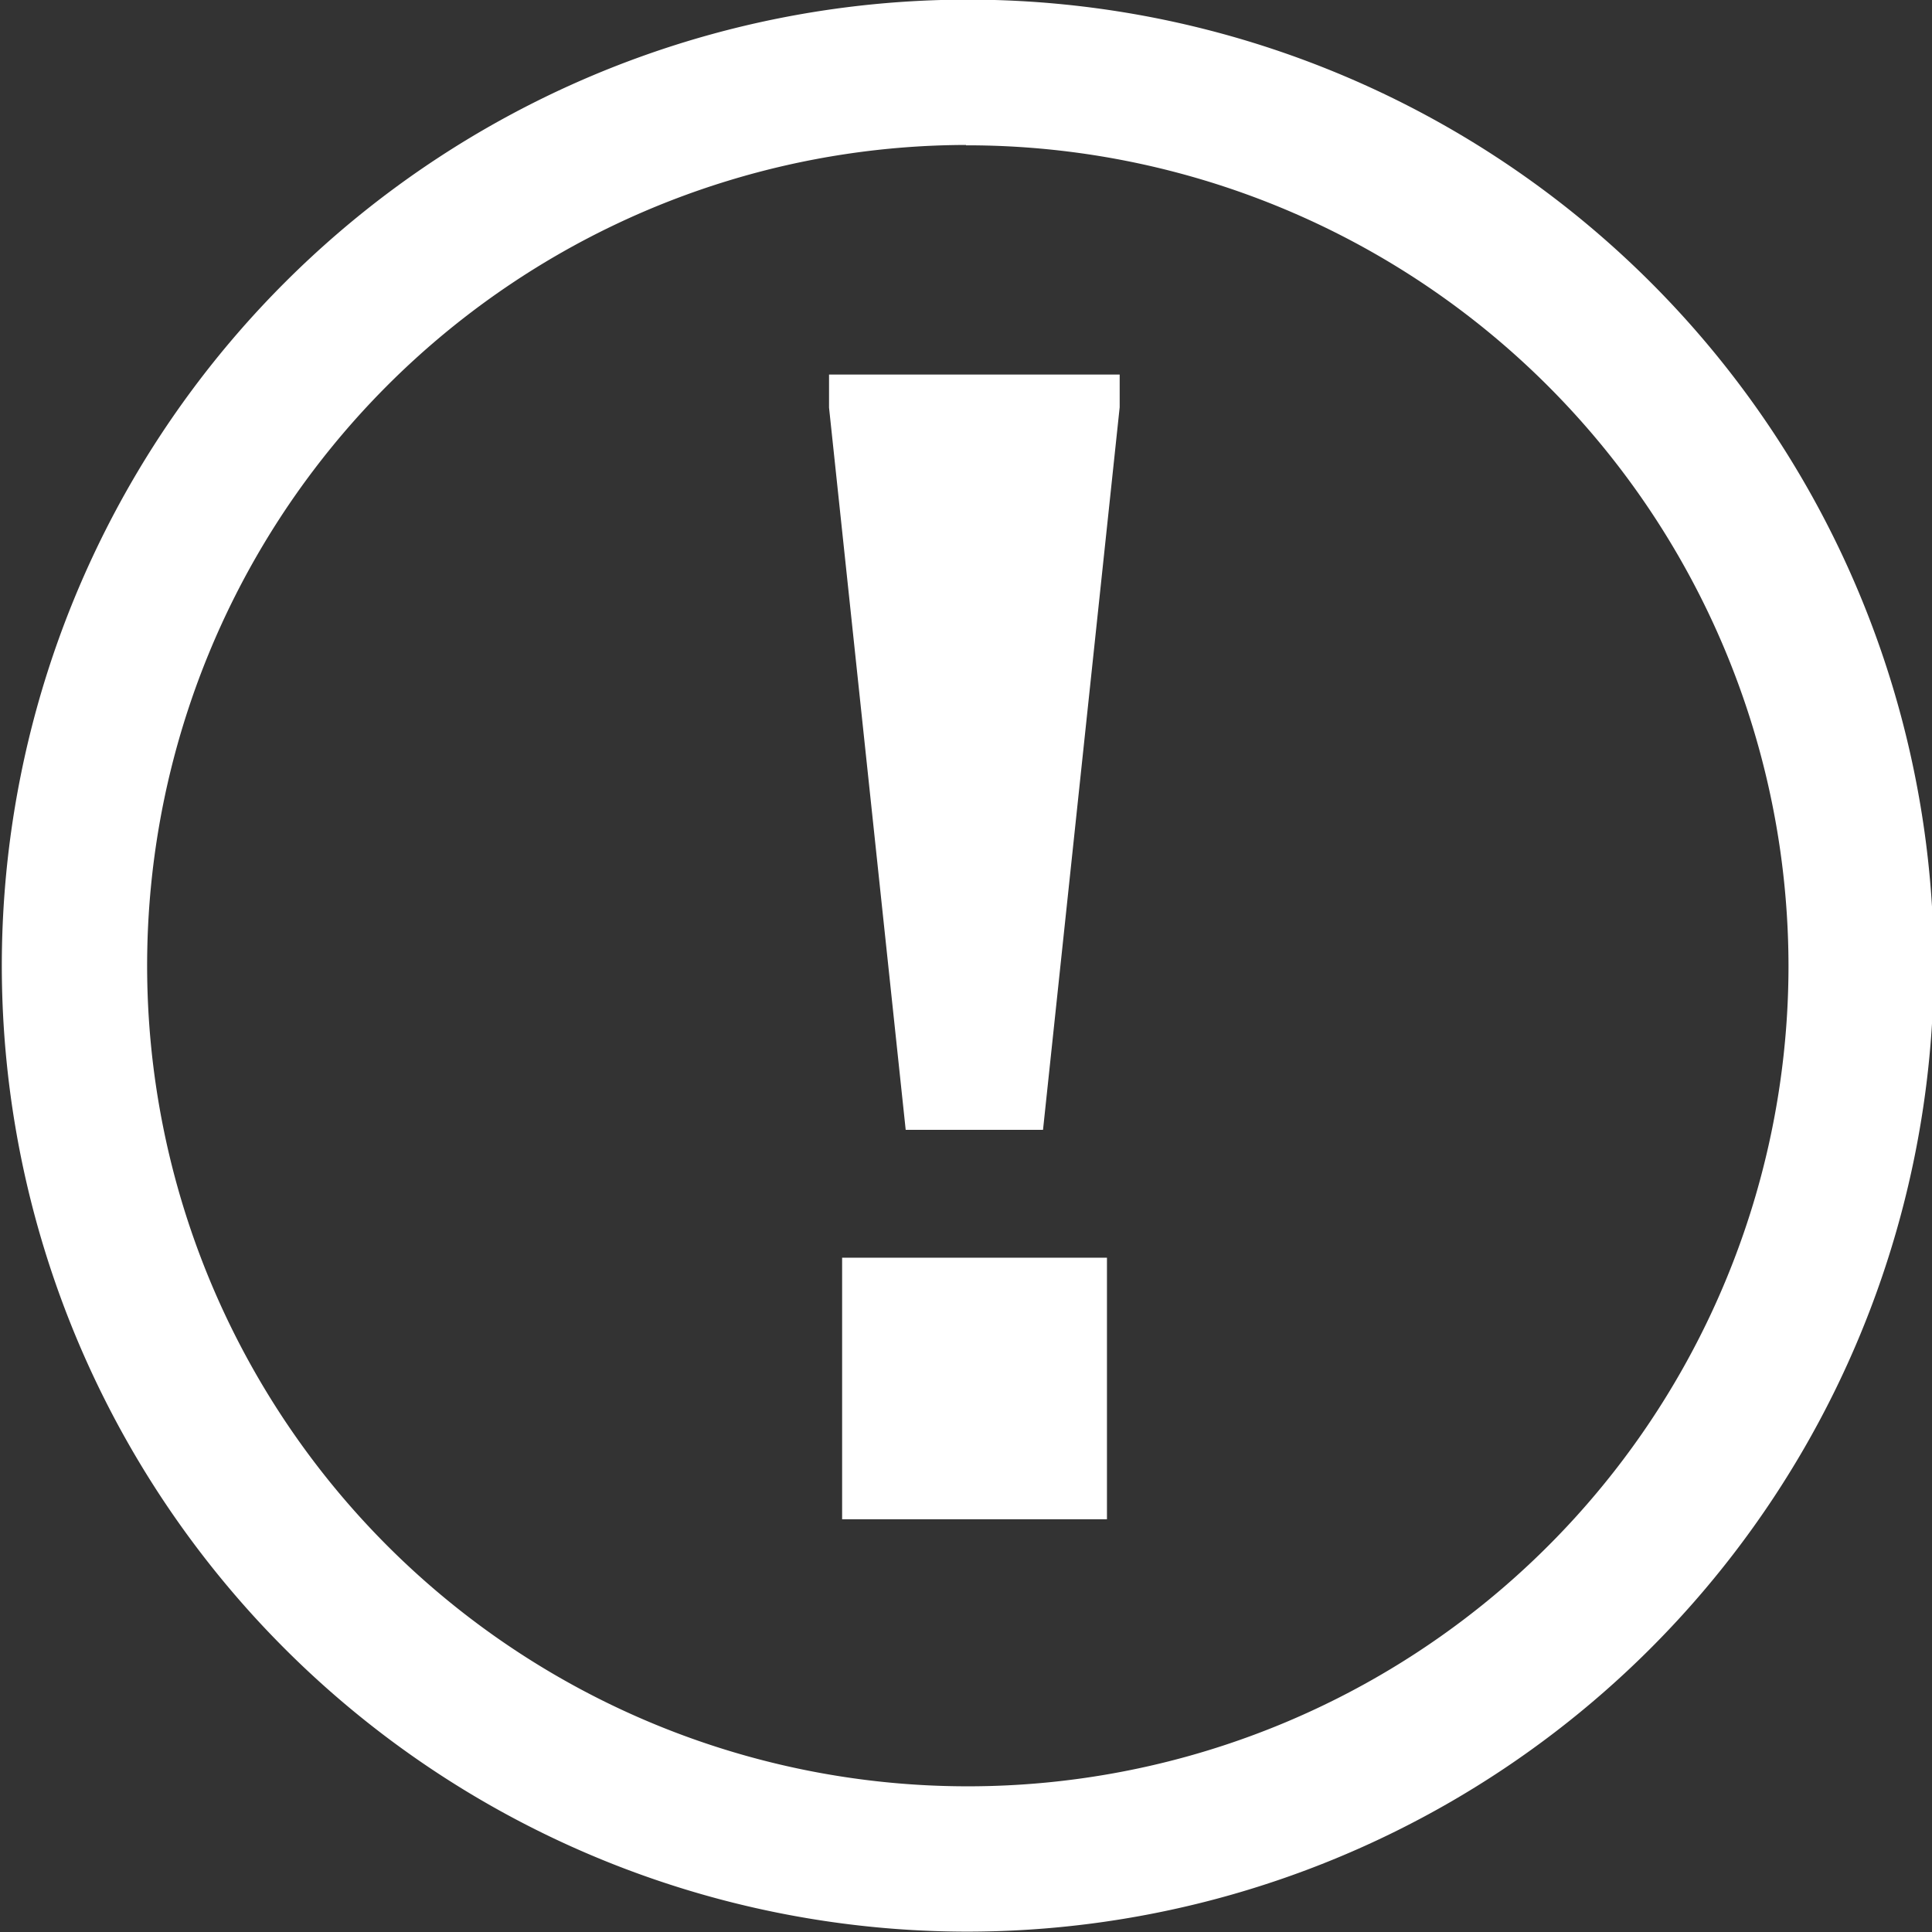 <svg id="Layer_1" data-name="Layer 1" xmlns="http://www.w3.org/2000/svg" viewBox="0 0 53.18 53.18"><rect x="0" y="0" width="53.18" height="53.18" fill="#333333" stroke="none"/><defs><style>.cls-1{fill:#fff;}</style></defs><title>info-icon</title><path class="cls-1" d="M274.36,896.86A26.59,26.59,0,1,1,301,870.27,26.62,26.62,0,0,1,274.36,896.86Zm0-49.18A22.59,22.59,0,1,0,297,870.27,22.61,22.61,0,0,0,274.36,847.69Z" transform="translate(-247.77 -843.69)"/><path class="cls-1" d="M270.59,854.91V854h8v0.9l-2.11,19.89H272.7Zm0.36,23.4h7.29v7.2h-7.29v-7.2Z" transform="translate(-247.77 -843.69)"/></svg>